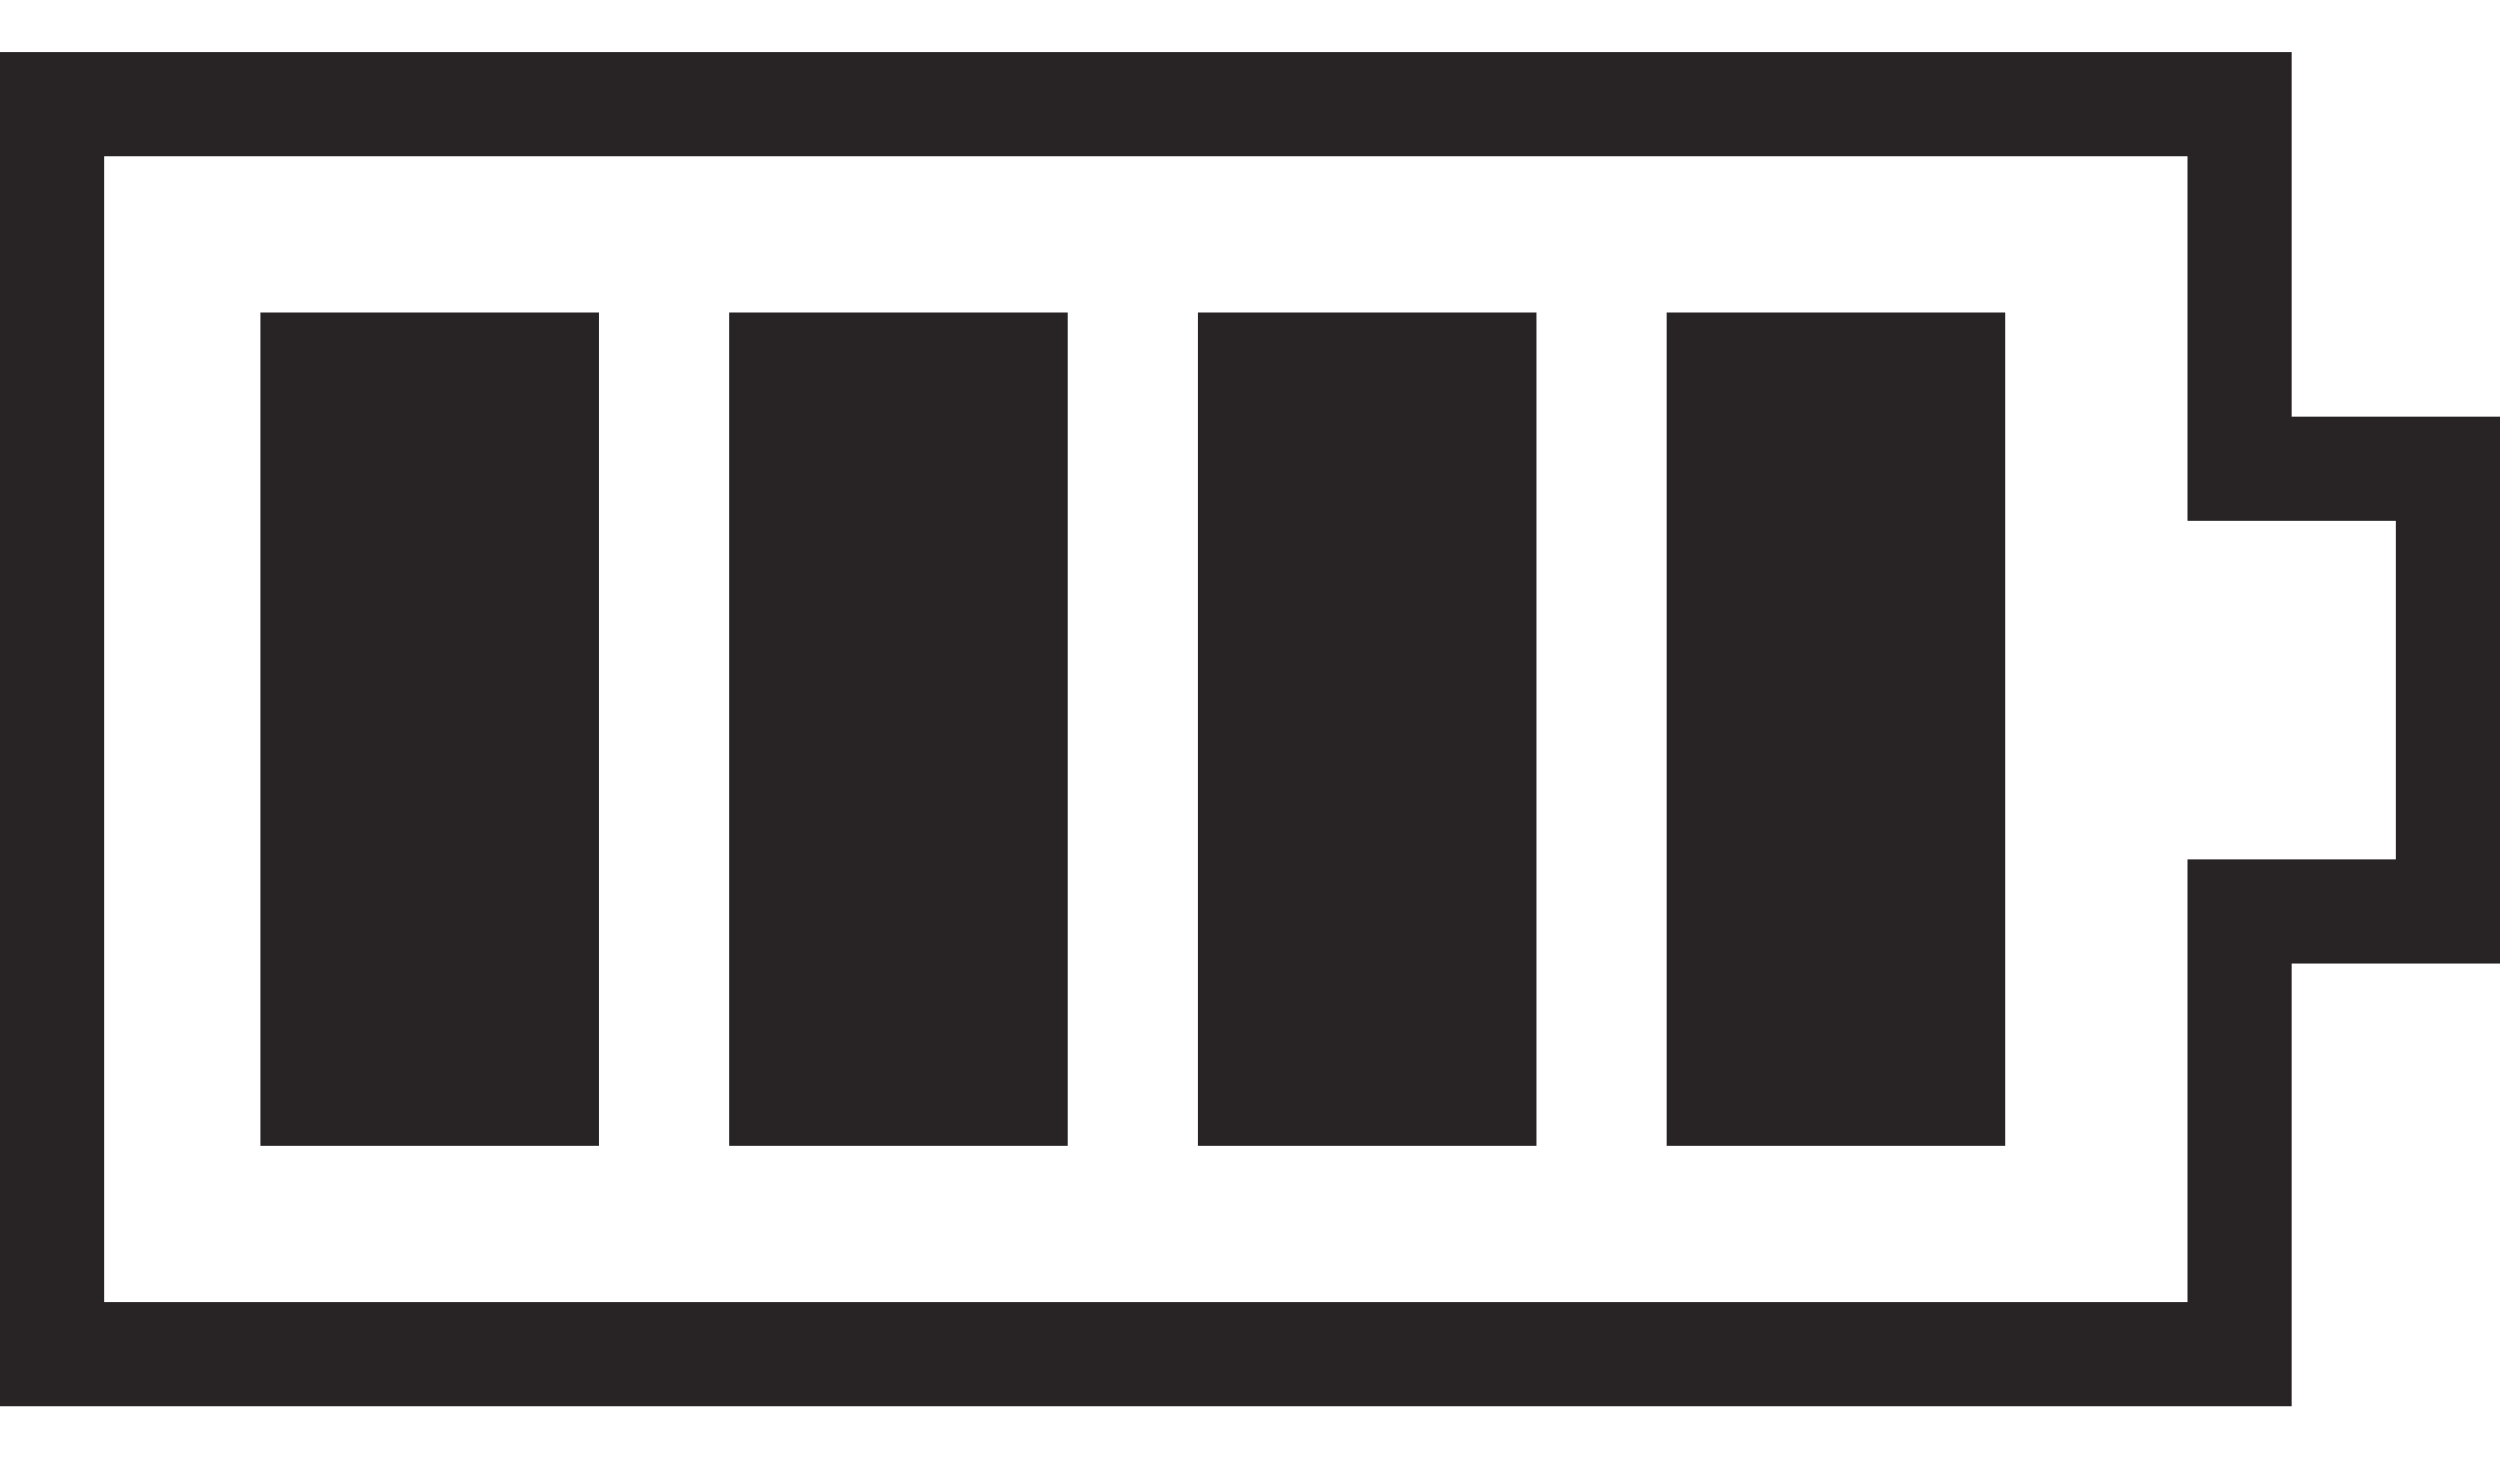 <svg width="24" height="14" viewBox="0 0 24 14" fill="none" xmlns="http://www.w3.org/2000/svg">
<path d="M0.5 1H21.5V4.5H23.5V6.5V8.75H21.5V13H0.5V1Z" stroke="#282425"/>
<rect x="2.5" y="3" width="3.25" height="8" fill="#282425"/>
<rect x="7" y="3" width="3.25" height="8" fill="#282425"/>
<rect x="11.5" y="3" width="3.25" height="8" fill="#282425"/>
<rect x="16" y="3" width="3.25" height="8" fill="#282425"/>
</svg>
